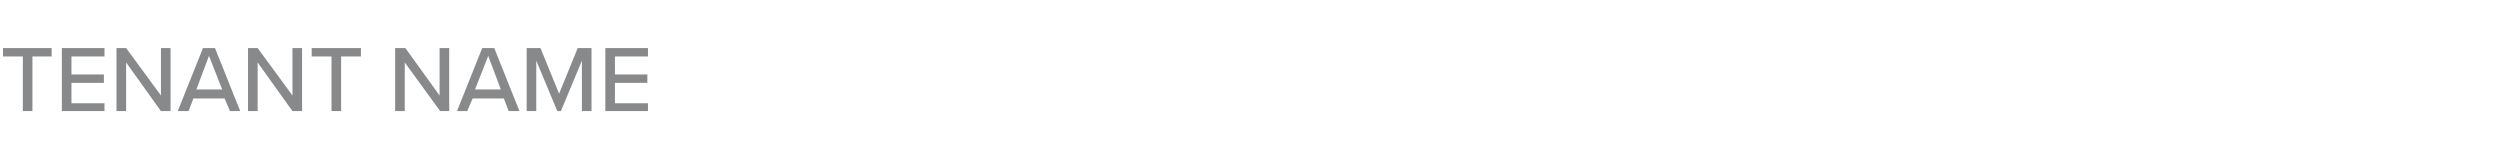 <?xml version="1.0" standalone="no"?>
<!DOCTYPE svg PUBLIC "-//W3C//DTD SVG 1.1//EN" "http://www.w3.org/Graphics/SVG/1.1/DTD/svg11.dtd">
<svg xmlns="http://www.w3.org/2000/svg" version="1.1" width="416.3px" height="27.9px" viewBox="0 -6 416.3 27.9" style="top:-6px">
  <desc>TENANT NAME</desc>
  <defs/>
  <g id="Polygon204950">
    <path d="M 3.8 3.4 L 0.5 3.4 L 0.5 2 L 8.6 2 L 8.6 3.4 L 5.4 3.4 L 5.4 12.5 L 3.8 12.5 L 3.8 3.4 Z M 10.3 2 L 17.4 2 L 17.4 3.4 L 11.9 3.4 L 11.9 6.4 L 17.3 6.4 L 17.3 7.8 L 11.9 7.8 L 11.9 11.2 L 17.4 11.2 L 17.4 12.5 L 10.3 12.5 L 10.3 2 Z M 21 4.4 L 21 12.5 L 19.4 12.5 L 19.4 2 L 21 2 L 26.8 9.9 L 26.8 2 L 28.4 2 L 28.4 12.5 L 26.8 12.5 L 21 4.4 Z M 37.4 10.4 L 32.2 10.4 L 31.4 12.5 L 29.6 12.5 L 33.8 2 L 35.8 2 L 40 12.5 L 38.3 12.5 L 37.4 10.4 Z M 32.7 8.9 L 37 8.9 L 34.8 3.3 L 32.7 8.9 Z M 42.9 4.4 L 42.9 12.5 L 41.3 12.5 L 41.3 2 L 42.9 2 L 48.7 9.9 L 48.7 2 L 50.3 2 L 50.3 12.5 L 48.7 12.5 L 42.9 4.4 Z M 55.2 3.4 L 51.9 3.4 L 51.9 2 L 60.1 2 L 60.1 3.4 L 56.8 3.4 L 56.8 12.5 L 55.2 12.5 L 55.2 3.4 Z M 67.4 4.4 L 67.4 12.5 L 65.8 12.5 L 65.8 2 L 67.5 2 L 73.2 9.9 L 73.2 2 L 74.8 2 L 74.8 12.5 L 73.3 12.5 L 67.4 4.4 Z M 83.9 10.4 L 78.7 10.4 L 77.8 12.5 L 76.1 12.5 L 80.3 2 L 82.3 2 L 86.5 12.5 L 84.7 12.5 L 83.9 10.4 Z M 79.1 8.9 L 83.4 8.9 L 81.3 3.3 L 79.1 8.9 Z M 96.9 4.1 L 93.4 12.5 L 92.8 12.5 L 89.3 4.1 L 89.3 12.5 L 87.7 12.5 L 87.7 2 L 90 2 L 93.1 9.6 L 96.2 2 L 98.5 2 L 98.5 12.5 L 96.9 12.5 L 96.9 4.1 Z M 100.8 2 L 107.9 2 L 107.9 3.4 L 102.4 3.4 L 102.4 6.4 L 107.8 6.4 L 107.8 7.8 L 102.4 7.8 L 102.4 11.2 L 107.9 11.2 L 107.9 12.5 L 100.8 12.5 L 100.8 2 Z " stroke="none" fill="#88898a"/>
  </g>
</svg>